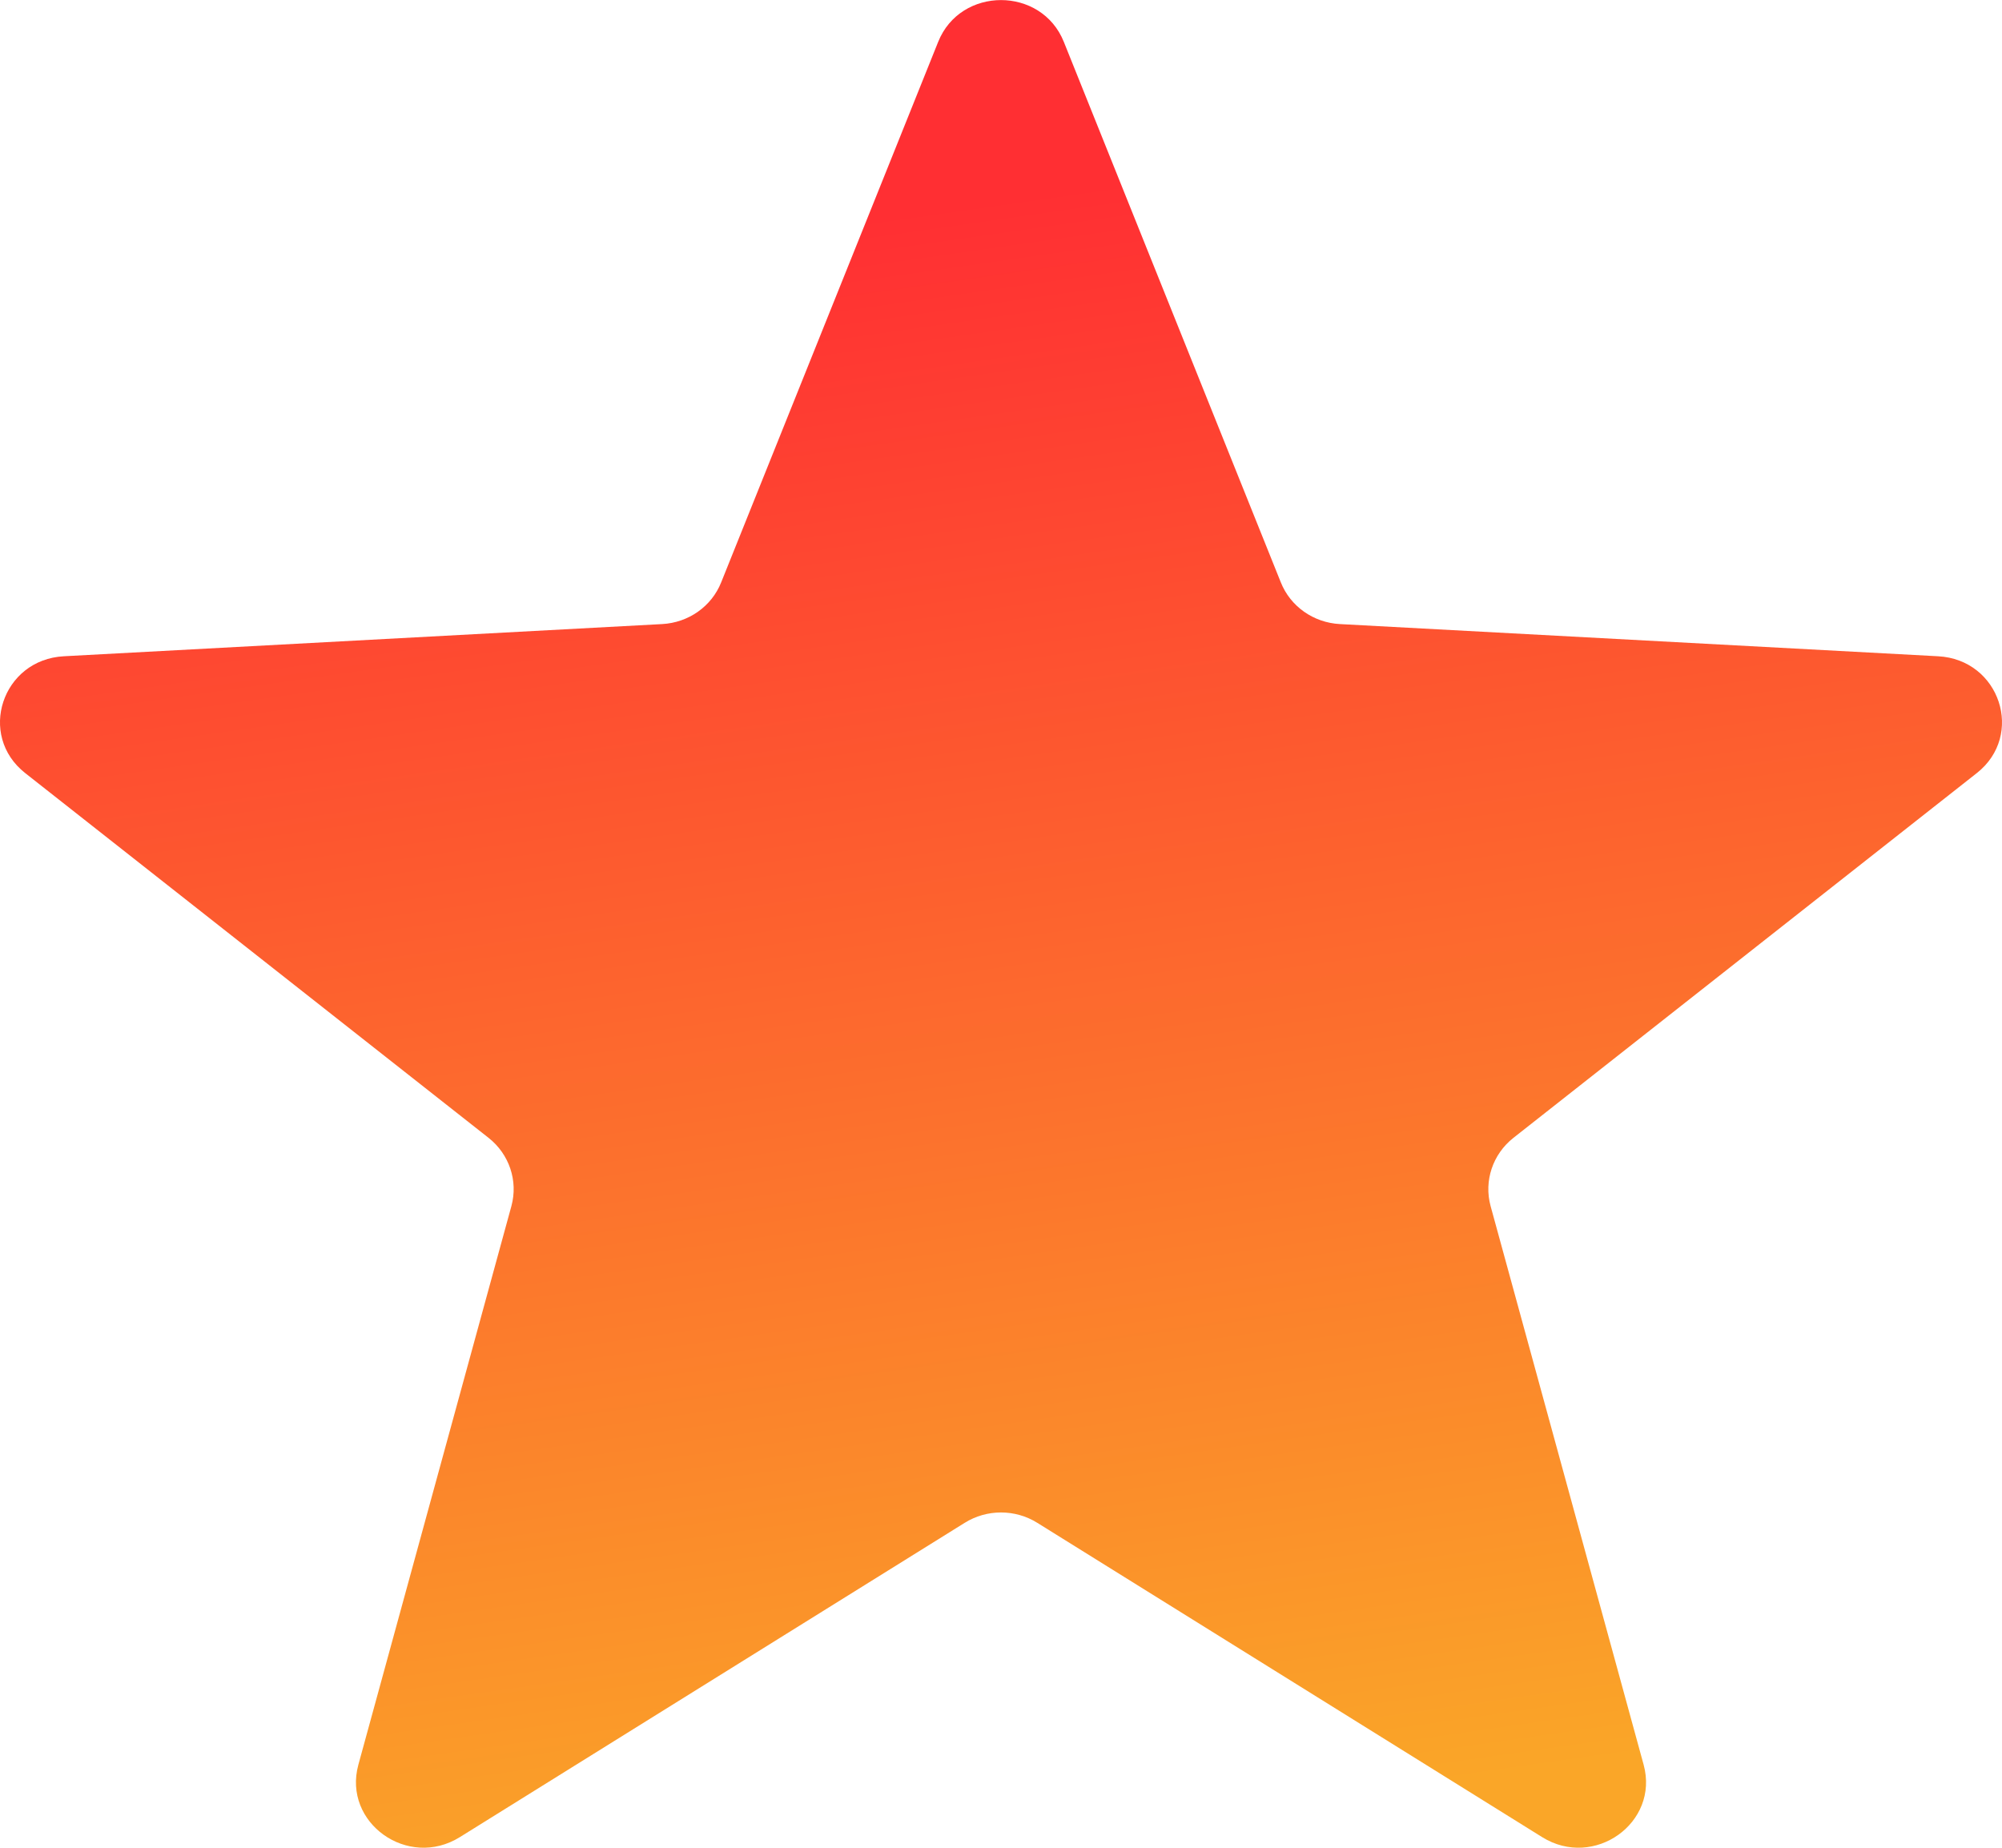 <svg width="13" height="12" viewBox="0 0 13 12" fill="none" xmlns="http://www.w3.org/2000/svg">
<path d="M6.092 0.272C6.237 -0.09 6.763 -0.09 6.908 0.272L8.317 3.782C8.379 3.938 8.529 4.044 8.701 4.053L12.585 4.262C12.986 4.283 13.149 4.775 12.836 5.021L9.827 7.39C9.693 7.496 9.635 7.669 9.679 7.832L10.673 11.461C10.776 11.838 10.351 12.141 10.014 11.931L6.736 9.89C6.592 9.8 6.408 9.8 6.264 9.89L2.986 11.931C2.649 12.141 2.224 11.838 2.327 11.461L3.321 7.832C3.365 7.669 3.307 7.496 3.173 7.39L0.164 5.021C-0.149 4.775 0.014 4.283 0.415 4.262L4.299 4.053C4.471 4.044 4.621 3.938 4.683 3.782L6.092 0.272Z" fill="url(#paint0_linear)"/>
<defs>
<linearGradient id="paint0_linear" x1="5" y1="1.5" x2="6.5" y2="12" gradientUnits="userSpaceOnUse">
<stop stop-color="#FF2F33"/>
<stop offset="1" stop-color="#FAA628"/>
</linearGradient>
</defs>
</svg>

